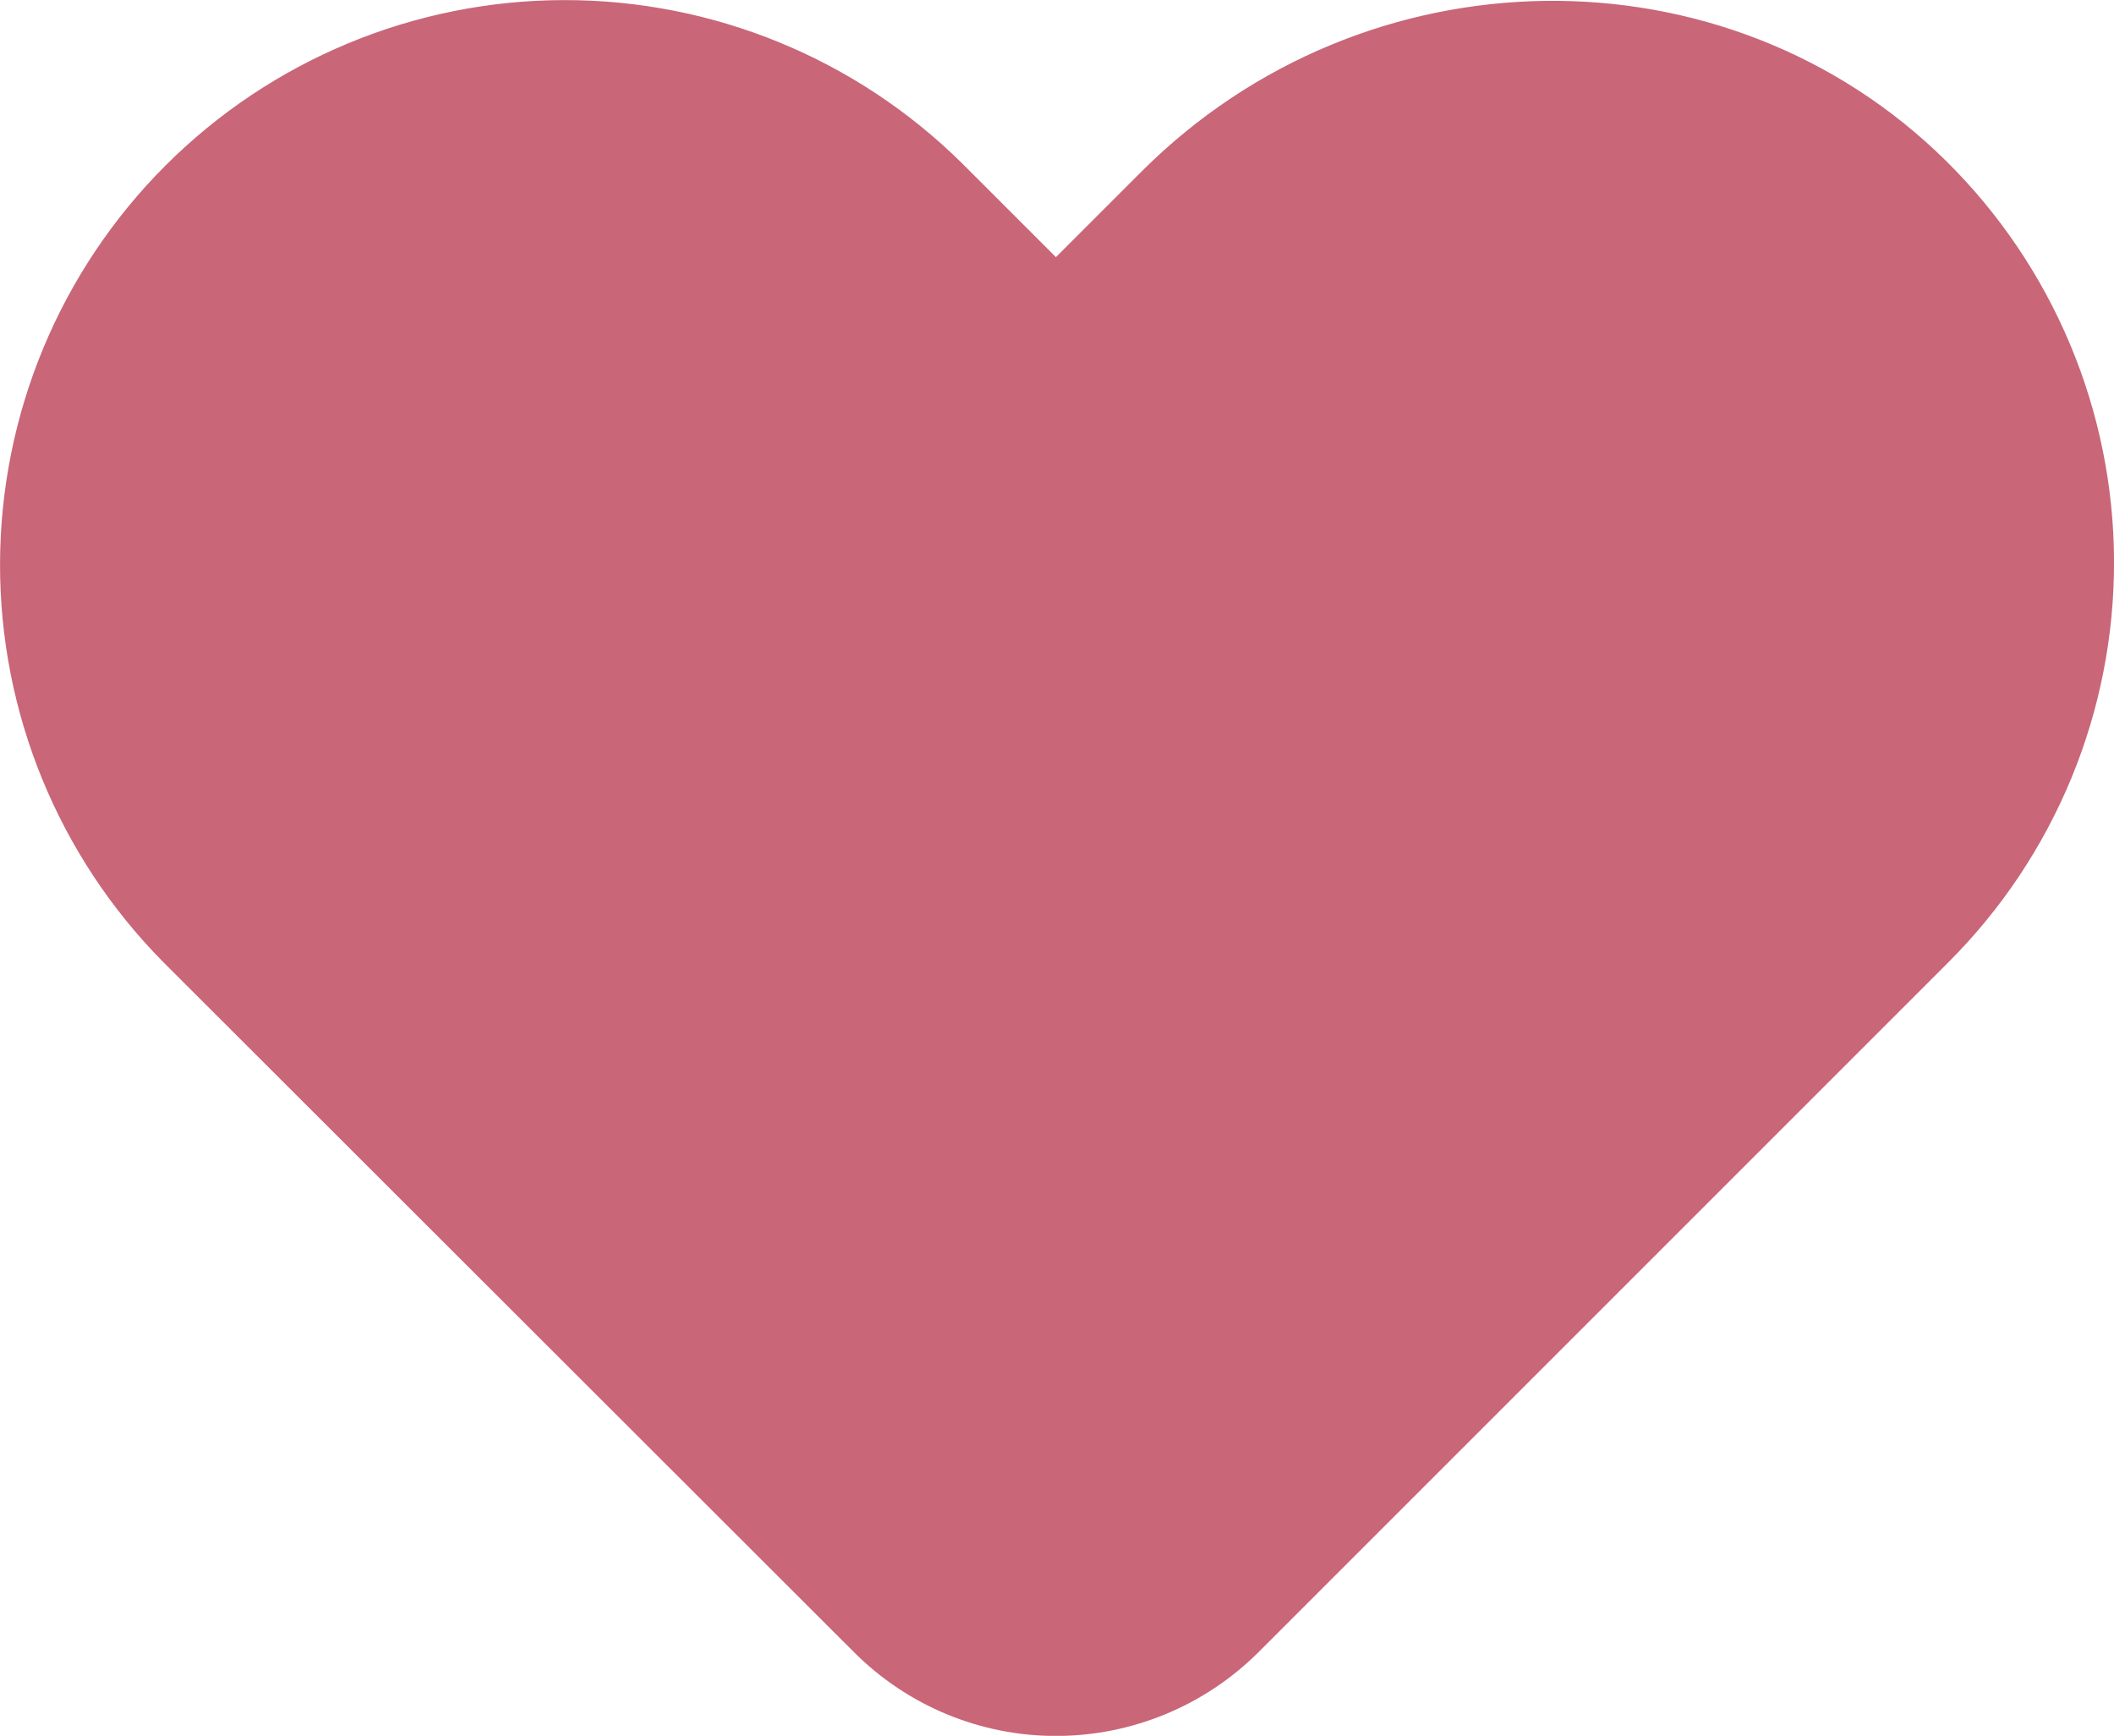 <?xml version="1.0" encoding="UTF-8" standalone="no" ?>
<!DOCTYPE svg PUBLIC "-//W3C//DTD SVG 1.1//EN" "http://www.w3.org/Graphics/SVG/1.1/DTD/svg11.dtd">
<svg xmlns="http://www.w3.org/2000/svg" xmlns:xlink="http://www.w3.org/1999/xlink" version="1.1" width="95.736"
  height="78.612" viewBox="0 0 95.736 78.612" xml:space="preserve">
  <desc>Created with Fabric.js 4.6.0</desc>
  <defs>
  </defs>
  <g transform="matrix(1 0 0 1 47.87 39.31)" id="I9hZZhKqiw0RBsZcp-SK9">
    <path
      style="stroke: none; stroke-width: 1; stroke-dasharray: none; stroke-linecap: butt; stroke-dashoffset: 0; stroke-linejoin: miter; stroke-miterlimit: 4; fill: #C96678; fill-rule: nonzero; opacity: 1;"
      vector-effect="non-scaling-stroke" transform=" translate(0, 0)"
      d="M -0.031 39.306 C -1.732 39.309 -3.417 38.975 -4.989 38.325 C -6.561 37.674 -7.989 36.72 -9.191 35.516 L -40.481 4.256 C -45.232 -0.551 -47.888 -7.043 -47.868 -13.802 C -47.848 -20.561 -45.153 -27.038 -40.373 -31.816 C -35.593 -36.595 -29.116 -39.288 -22.357 -39.306 C -15.598 -39.324 -9.107 -36.667 -4.301 -31.914 L -0.051 -27.664 L 3.819 -31.534 C 13.949 -41.664 30.299 -41.874 40.269 -32.014 C 42.667 -29.645 44.573 -26.825 45.877 -23.717 C 47.181 -20.608 47.858 -17.273 47.868 -13.902 C 47.878 -10.531 47.222 -7.191 45.937 -4.075 C 44.651 -0.959 42.763 1.872 40.379 4.256 L 9.119 35.516 C 6.689 37.937 3.4 39.3 -0.031 39.306 z M 9.459 -25.914 C 9.459 -25.914 16.509 -32.954 9.459 -25.914 z"
      stroke-linecap="round" />
  </g>
</svg>